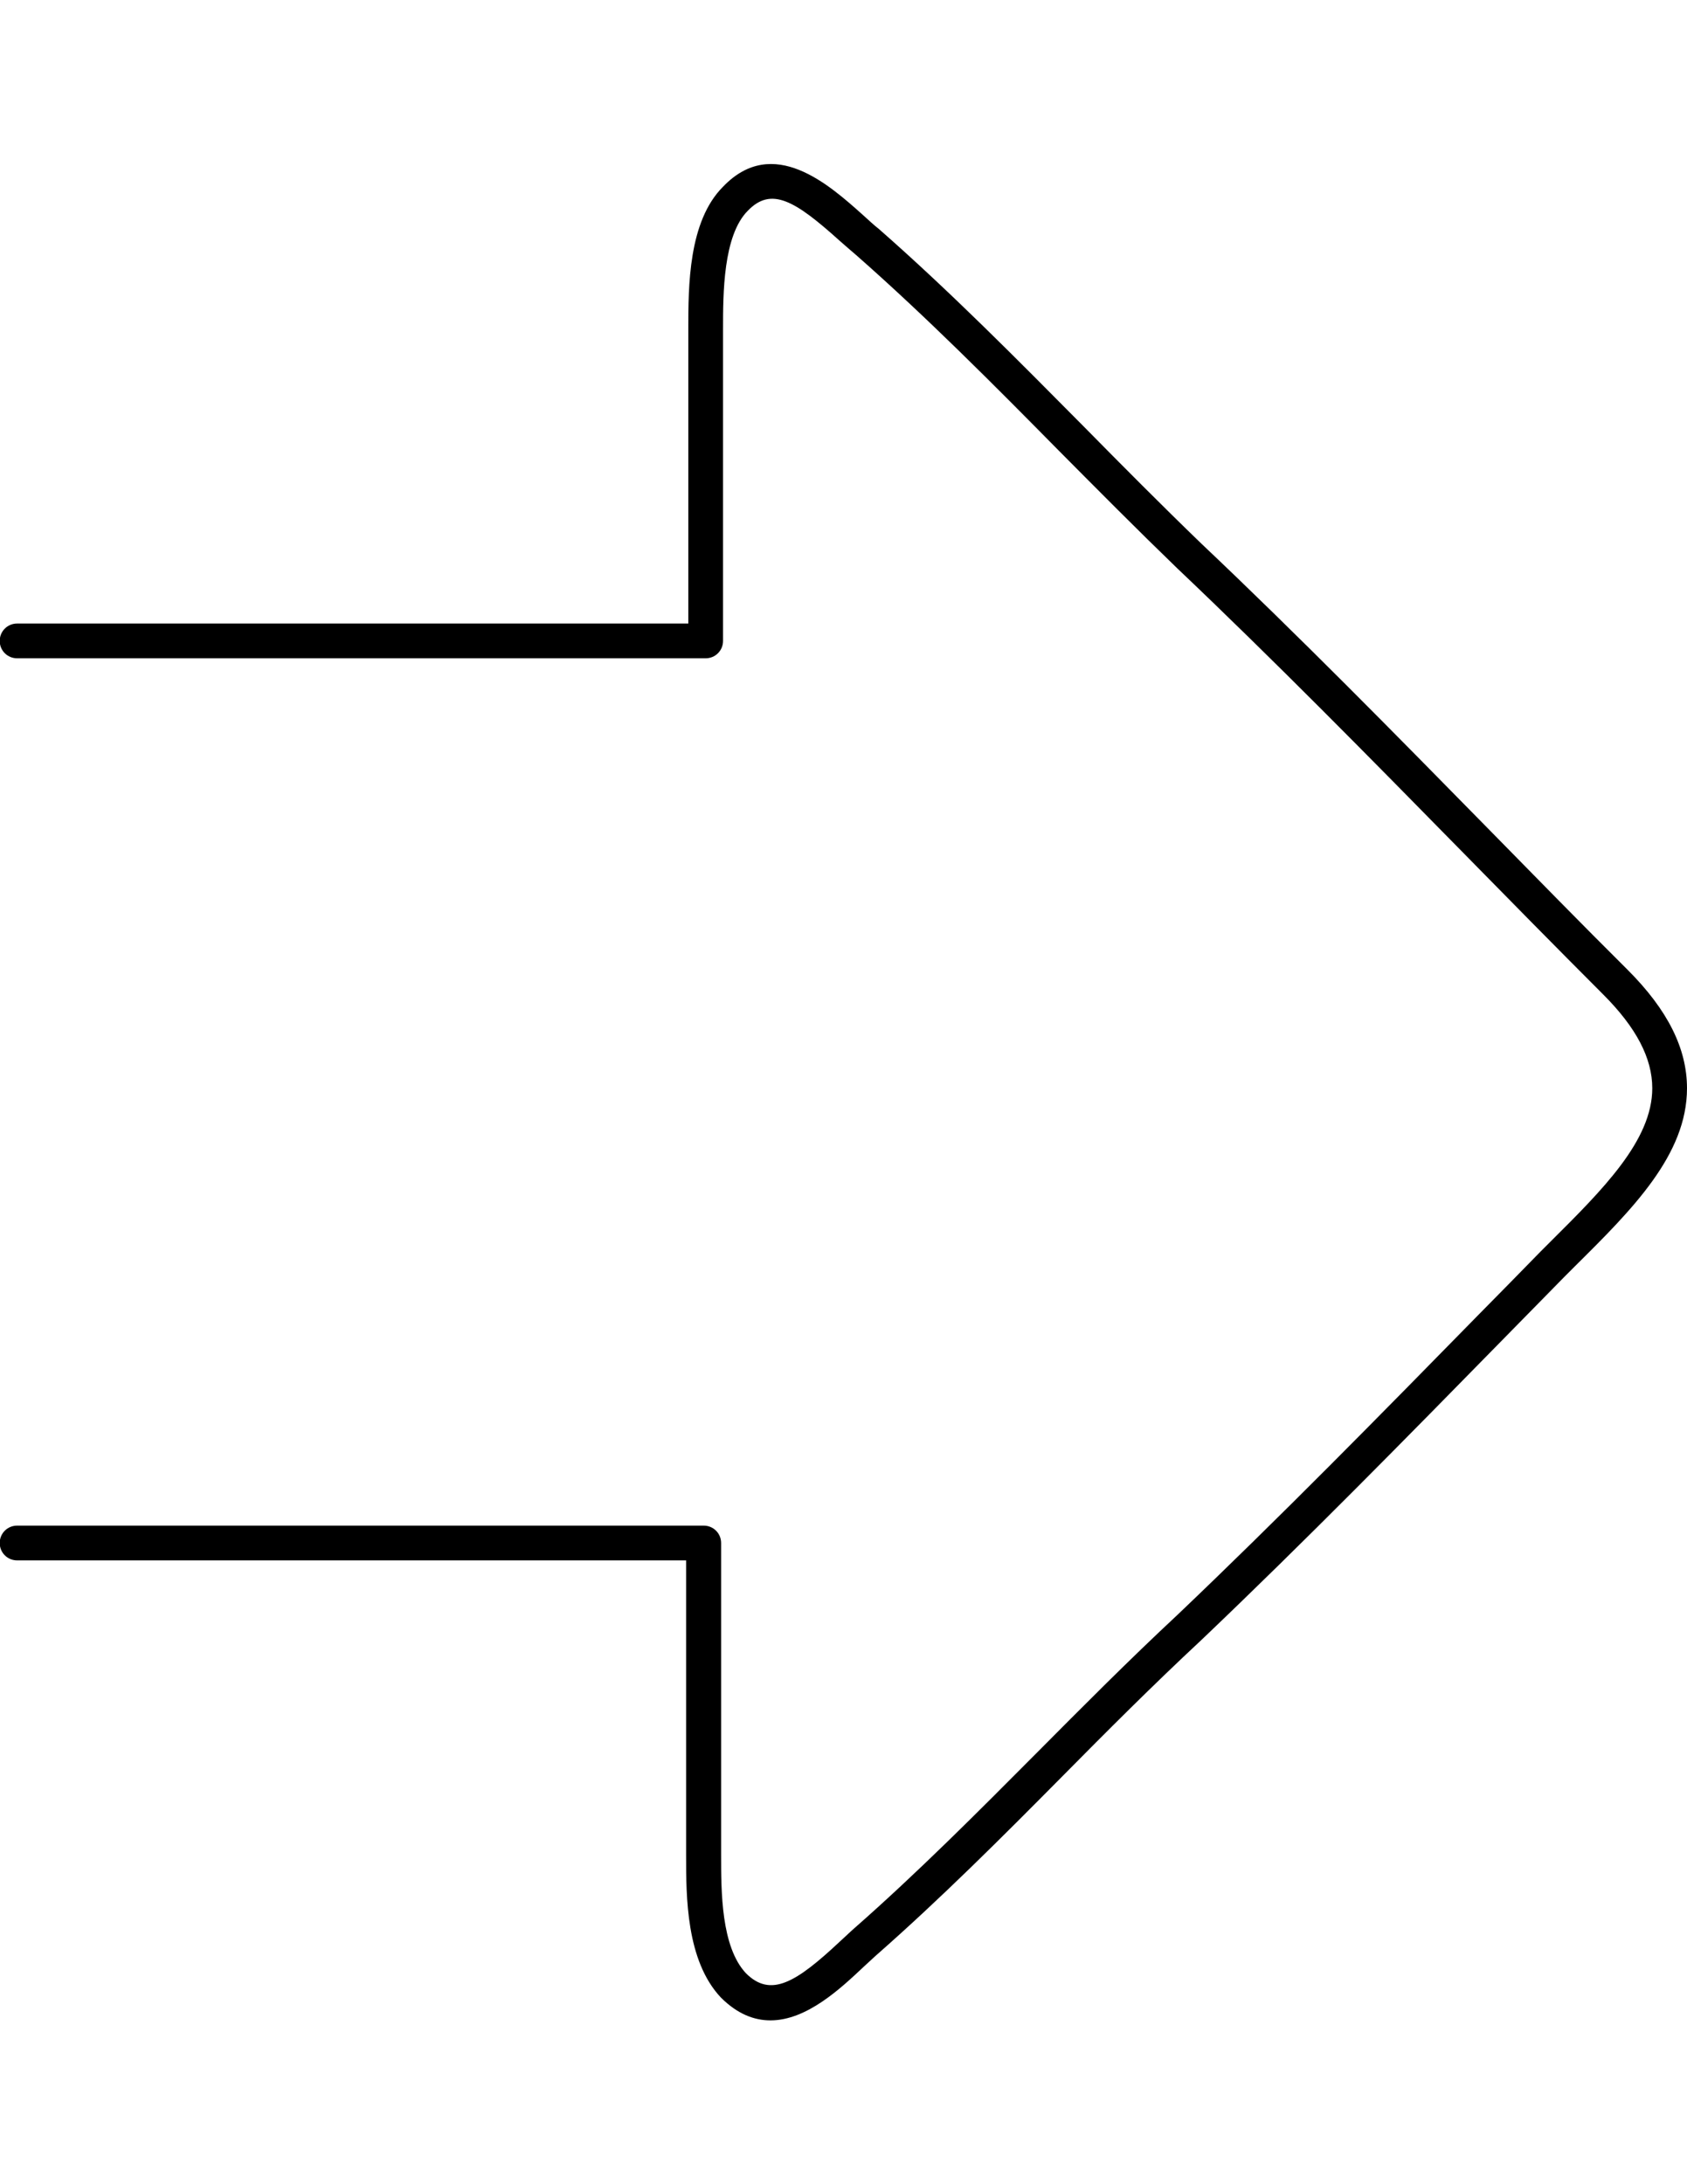 <?xml version="1.0" encoding="utf-8"?>
<!-- Generator: Adobe Illustrator 18.0.0, SVG Export Plug-In . SVG Version: 6.00 Build 0)  -->
<!DOCTYPE svg PUBLIC "-//W3C//DTD SVG 1.1//EN" "http://www.w3.org/Graphics/SVG/1.1/DTD/svg11.dtd">
<svg version="1.1" id="Layer_1" xmlns="http://www.w3.org/2000/svg" xmlns:xlink="http://www.w3.org/1999/xlink" x="0px" y="0px"
	 viewBox="0 0 612 792" enable-background="new 0 0 612 792" xml:space="preserve">
<path d="M279.5,732.6c-5.9,0-12-2.3-18-8.3c-12.6-13.4-12.6-36.5-12.6-51.7V565.8H6.2c-3.5,0-6.3-2.8-6.3-6.3s2.8-6.3,6.3-6.3h249.1
	c3.5,0,6.3,2.8,6.3,6.3v113.1c0,13.3,0,33.3,9,42.9c9,9,18.2,3.4,34.2-11.6c1.8-1.6,3.4-3.2,5-4.6c22.9-20.1,44.9-42.2,66.2-63.6
	c16.5-16.6,33.6-33.8,51.1-50.1c37.4-35.6,74.1-73,109.6-109.2c7.3-7.4,14.6-14.8,21.9-22.3l3.9-3.9c19-18.9,36.9-36.7,36.9-55.6
	c0-10.9-5.8-22-17.8-34c-17.2-17.2-34.5-34.8-51.3-51.9c-33.4-34-68-69.2-103.2-102.6c-14.6-14.1-29-28.6-42.9-42.6
	c-23.6-23.9-48-48.5-73.6-71c-1.8-1.5-3.8-3.3-6-5.2c-16.2-14.6-24.8-19.7-33.3-10.9c-9,9-9,30.2-9,42.9v113.1
	c0,3.5-2.8,6.3-6.3,6.3H6.2c-3.5,0-6.3-2.8-6.3-6.3s2.8-6.3,6.3-6.3h243.5V119.4c0-15.6,0-39.1,12.6-51.7
	c18.2-19,38.6-0.6,50.8,10.3c2,1.8,3.9,3.6,5.7,5c26,22.8,50.6,47.7,74.4,71.7c13.8,14,28.2,28.5,42.6,42.4
	c35.3,33.4,70,68.7,103.5,102.8c16.7,17,34,34.7,51.2,51.8c14.5,14.5,21.5,28.5,21.5,42.9c0,24.1-19.7,43.8-40.6,64.5l-3.8,3.8
	c-7.3,7.4-14.5,14.8-21.8,22.2c-35.6,36.3-72.3,73.7-110,109.6c-17.4,16.2-34.4,33.2-50.8,49.8c-21.4,21.6-43.6,43.8-66.8,64.2
	c-1.5,1.3-3,2.8-4.7,4.3C305,721,292.7,732.6,279.5,732.6z"/>
</svg>
